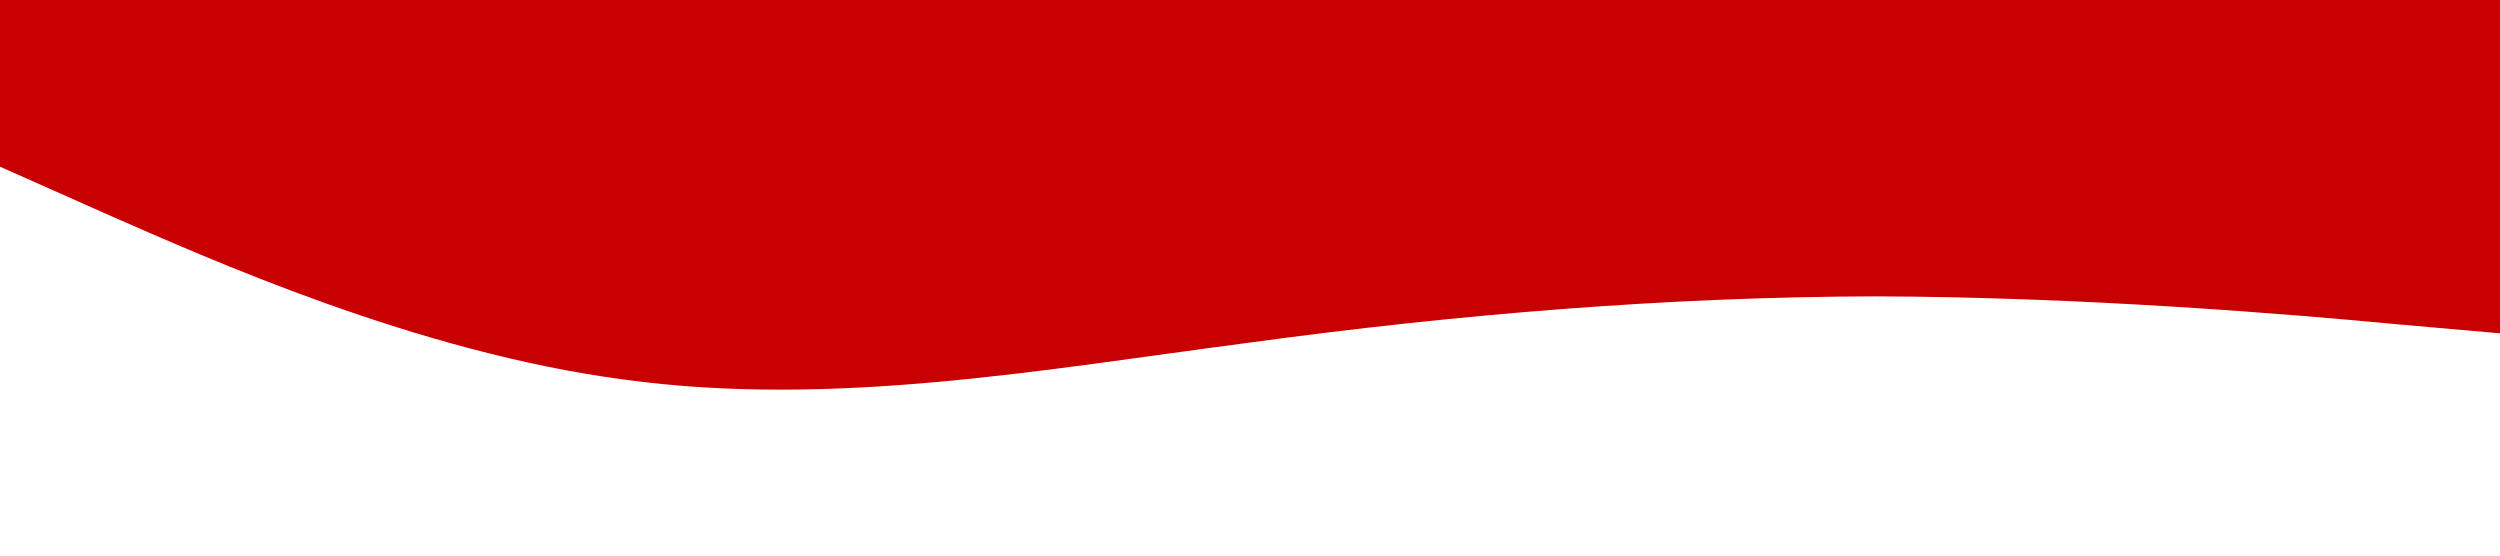 <?xml version="1.0" standalone="no"?><svg xmlns="http://www.w3.org/2000/svg" viewBox="0 0 1440 320"><path fill="#C90002" fill-opacity="1" d="M0,96L60,122.7C120,149,240,203,360,218.7C480,235,600,213,720,197.3C840,181,960,171,1080,170.7C1200,171,1320,181,1380,186.7L1440,192L1440,0L1380,0C1320,0,1200,0,1080,0C960,0,840,0,720,0C600,0,480,0,360,0C240,0,120,0,60,0L0,0Z"></path></svg>